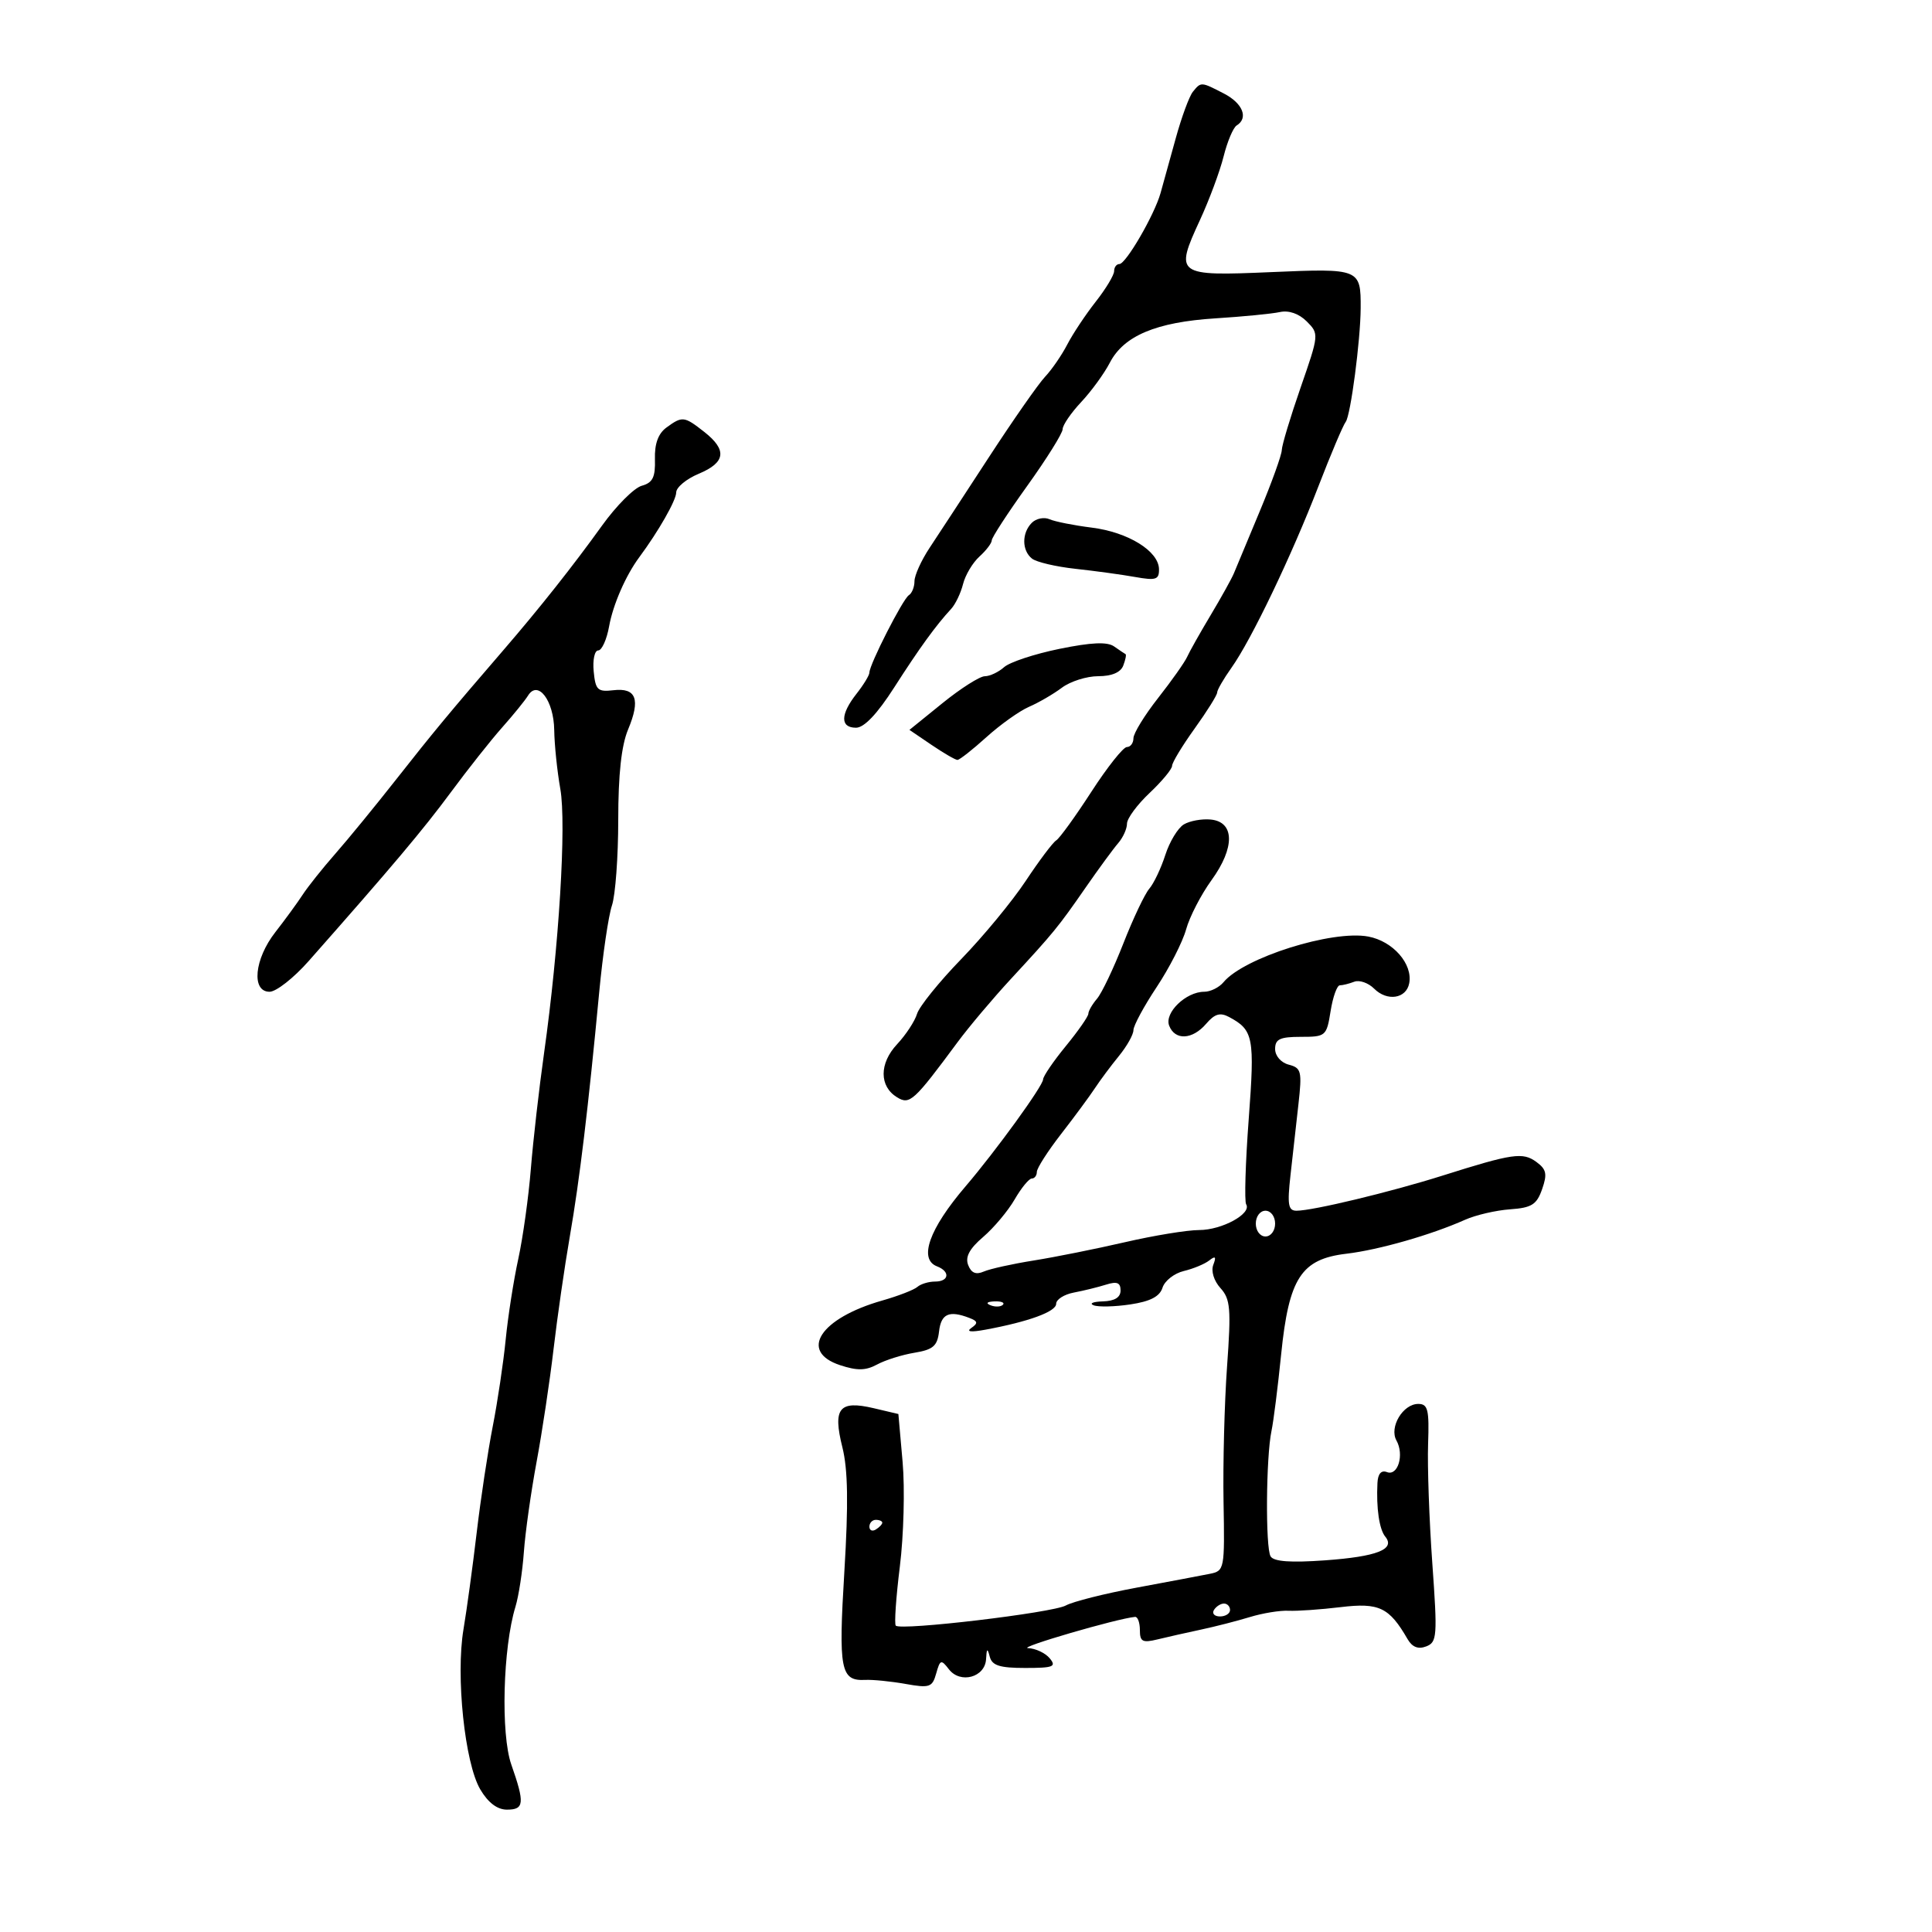 <svg xmlns="http://www.w3.org/2000/svg" width="300" height="300" viewBox="0 0 300 300" version="1.1">
	<path d="M 185.228 14.250 C 184.669 14.938, 183.469 18.200, 182.561 21.500 C 181.653 24.800, 180.593 28.625, 180.205 30 C 179.250 33.386, 174.828 41, 173.816 41 C 173.367 41, 173 41.498, 173 42.106 C 173 42.714, 171.712 44.852, 170.137 46.856 C 168.562 48.860, 166.576 51.850, 165.722 53.500 C 164.868 55.150, 163.320 57.400, 162.281 58.500 C 161.243 59.600, 157.315 65.225, 153.553 71 C 149.791 76.775, 145.652 83.099, 144.356 85.054 C 143.060 87.008, 142 89.344, 142 90.245 C 142 91.145, 141.607 92.125, 141.127 92.422 C 140.197 92.997, 135 103.192, 135 104.442 C 135 104.850, 134.100 106.329, 133 107.727 C 130.475 110.937, 130.445 113, 132.922 113 C 134.185 113, 136.216 110.859, 138.850 106.750 C 142.782 100.616, 145.314 97.123, 147.701 94.541 C 148.361 93.826, 149.189 92.095, 149.541 90.694 C 149.892 89.293, 151.039 87.369, 152.090 86.419 C 153.140 85.468, 154 84.337, 154 83.906 C 154 83.474, 156.475 79.672, 159.500 75.456 C 162.525 71.239, 165.002 67.275, 165.005 66.645 C 165.007 66.015, 166.303 64.120, 167.884 62.433 C 169.466 60.746, 171.469 57.994, 172.336 56.318 C 174.500 52.132, 179.544 50.015, 188.730 49.434 C 193.004 49.165, 197.506 48.725, 198.735 48.457 C 200.127 48.153, 201.701 48.701, 202.910 49.910 C 204.831 51.831, 204.822 51.936, 201.960 60.176 C 200.370 64.754, 199.053 69.127, 199.034 69.892 C 199.015 70.658, 197.475 74.933, 195.612 79.392 C 193.748 83.852, 191.946 88.175, 191.608 89 C 191.269 89.825, 189.645 92.750, 188 95.500 C 186.355 98.250, 184.707 101.175, 184.338 102 C 183.969 102.825, 181.942 105.696, 179.834 108.381 C 177.725 111.065, 176 113.877, 176 114.631 C 176 115.384, 175.541 116, 174.980 116 C 174.419 116, 171.936 119.128, 169.463 122.952 C 166.989 126.775, 164.534 130.170, 164.007 130.496 C 163.480 130.821, 161.350 133.653, 159.274 136.789 C 157.198 139.924, 152.692 145.386, 149.260 148.926 C 145.828 152.466, 142.740 156.293, 142.398 157.431 C 142.055 158.569, 140.663 160.689, 139.304 162.142 C 136.508 165.131, 136.511 168.694, 139.311 170.398 C 141.265 171.588, 141.905 171.004, 148.698 161.822 C 150.457 159.445, 154.184 155.025, 156.980 152 C 163.642 144.793, 164.301 143.987, 168.608 137.774 C 170.620 134.873, 172.880 131.790, 173.633 130.921 C 174.385 130.053, 175 128.689, 175 127.891 C 175 127.093, 176.575 124.955, 178.500 123.139 C 180.425 121.323, 182 119.425, 182 118.921 C 182 118.417, 183.575 115.812, 185.500 113.133 C 187.425 110.453, 189 107.934, 189 107.535 C 189 107.136, 190.003 105.400, 191.228 103.679 C 194.302 99.362, 200.570 86.280, 204.729 75.500 C 206.639 70.550, 208.544 66.050, 208.964 65.500 C 209.725 64.502, 211.256 52.857, 211.284 47.860 C 211.317 41.725, 211.154 41.659, 197.405 42.253 C 182.628 42.891, 182.383 42.711, 186.332 34.161 C 187.770 31.047, 189.421 26.606, 190.001 24.292 C 190.580 21.978, 191.492 19.814, 192.027 19.483 C 193.892 18.330, 192.979 16.040, 190.050 14.526 C 186.490 12.685, 186.501 12.685, 185.228 14.250 M 103.490 66.384 C 102.206 67.322, 101.629 68.906, 101.697 71.301 C 101.777 74.110, 101.357 74.956, 99.649 75.430 C 98.467 75.757, 95.700 78.530, 93.500 81.591 C 88.967 87.898, 83.803 94.418, 78.127 101 C 69.892 110.550, 67.240 113.746, 61.539 121 C 58.297 125.125, 54.036 130.329, 52.072 132.564 C 50.107 134.800, 47.825 137.663, 47 138.927 C 46.175 140.192, 44.263 142.812, 42.750 144.751 C 39.488 148.931, 39 154, 41.859 154 C 42.881 154, 45.606 151.863, 47.914 149.250 C 60.921 134.526, 65.702 128.851, 70.025 123 C 72.667 119.425, 76.247 114.903, 77.981 112.952 C 79.714 111.001, 81.518 108.780, 81.990 108.016 C 83.531 105.523, 85.993 108.764, 86.060 113.372 C 86.092 115.643, 86.518 119.750, 87.005 122.500 C 87.973 127.970, 86.798 147.099, 84.485 163.500 C 83.709 169, 82.784 177.100, 82.430 181.500 C 82.075 185.900, 81.196 192.200, 80.475 195.500 C 79.755 198.800, 78.877 204.425, 78.524 208 C 78.171 211.575, 77.266 217.650, 76.511 221.500 C 75.757 225.350, 74.635 232.775, 74.019 238 C 73.402 243.225, 72.480 249.975, 71.970 253 C 70.749 260.237, 72.169 273.785, 74.576 277.859 C 75.795 279.922, 77.215 281, 78.716 281 C 81.407 281, 81.502 280.018, 79.396 274 C 77.738 269.265, 78.089 255.878, 80.037 249.500 C 80.541 247.850, 81.130 244.025, 81.346 241 C 81.562 237.975, 82.451 231.675, 83.321 227 C 84.190 222.325, 85.376 214.450, 85.954 209.500 C 86.533 204.550, 87.669 196.675, 88.480 192 C 90.004 183.215, 91.336 172.140, 93.051 154 C 93.597 148.225, 94.484 142.195, 95.022 140.601 C 95.560 139.006, 96 133.029, 96 127.319 C 96 120.257, 96.490 115.763, 97.531 113.271 C 99.484 108.597, 98.799 106.763, 95.254 107.178 C 92.798 107.465, 92.466 107.148, 92.187 104.250 C 92.014 102.463, 92.331 101, 92.891 101 C 93.451 101, 94.213 99.313, 94.584 97.250 C 95.189 93.885, 97.165 89.360, 99.264 86.530 C 102.250 82.505, 105 77.682, 105 76.469 C 105 75.676, 106.575 74.369, 108.500 73.564 C 112.677 71.819, 112.935 69.881, 109.365 67.073 C 106.246 64.619, 105.950 64.585, 103.490 66.384 M 160.222 81.178 C 158.644 82.756, 158.658 85.485, 160.250 86.742 C 160.938 87.285, 163.975 87.998, 167 88.326 C 170.025 88.655, 174.188 89.224, 176.250 89.593 C 179.497 90.172, 179.996 90.010, 179.969 88.381 C 179.922 85.567, 175.171 82.634, 169.516 81.927 C 166.757 81.582, 163.812 80.997, 162.972 80.628 C 162.131 80.258, 160.894 80.506, 160.222 81.178 M 164.500 100.757 C 160.650 101.543, 156.790 102.819, 155.921 103.593 C 155.053 104.367, 153.703 105.003, 152.921 105.006 C 152.140 105.010, 149.187 106.886, 146.359 109.175 L 141.218 113.337 144.653 115.669 C 146.543 116.951, 148.352 118, 148.673 118 C 148.995 118, 151.024 116.404, 153.182 114.454 C 155.341 112.504, 158.321 110.384, 159.804 109.744 C 161.287 109.104, 163.573 107.774, 164.885 106.790 C 166.197 105.805, 168.736 105, 170.528 105 C 172.628 105, 174.010 104.416, 174.417 103.357 C 174.763 102.453, 174.924 101.651, 174.774 101.574 C 174.623 101.497, 173.825 100.960, 173 100.381 C 171.933 99.631, 169.481 99.740, 164.500 100.757 M 183.825 128.014 C 182.904 128.565, 181.609 130.699, 180.949 132.758 C 180.288 134.816, 179.168 137.175, 178.460 138 C 177.752 138.825, 175.940 142.650, 174.433 146.500 C 172.925 150.350, 171.087 154.210, 170.346 155.079 C 169.606 155.947, 169 156.996, 169 157.410 C 169 157.825, 167.425 160.085, 165.500 162.435 C 163.575 164.784, 161.988 167.110, 161.973 167.603 C 161.943 168.634, 154.628 178.725, 149.925 184.224 C 144.285 190.818, 142.606 195.528, 145.500 196.638 C 147.580 197.437, 147.382 199, 145.200 199 C 144.210 199, 142.972 199.374, 142.450 199.831 C 141.928 200.289, 139.475 201.240, 137 201.944 C 127.355 204.691, 123.989 209.851, 130.451 211.984 C 133.105 212.860, 134.433 212.835, 136.201 211.876 C 137.465 211.191, 140.075 210.370, 142 210.053 C 144.897 209.576, 145.555 209.004, 145.816 206.738 C 146.133 203.998, 147.378 203.440, 150.502 204.639 C 151.843 205.154, 151.907 205.458, 150.834 206.200 C 149.974 206.794, 150.744 206.892, 153 206.475 C 159.736 205.232, 164 203.673, 164 202.455 C 164 201.780, 165.238 200.993, 166.750 200.707 C 168.262 200.421, 170.512 199.867, 171.750 199.477 C 173.448 198.941, 174 199.163, 174 200.383 C 174 201.461, 173.083 202.026, 171.250 202.079 C 169.738 202.122, 169.091 202.394, 169.813 202.683 C 170.534 202.972, 173.099 202.912, 175.512 202.550 C 178.623 202.084, 180.079 201.327, 180.516 199.949 C 180.856 198.879, 182.341 197.717, 183.817 197.364 C 185.292 197.012, 187.073 196.273, 187.773 195.721 C 188.728 194.968, 188.885 195.137, 188.402 196.396 C 188.027 197.373, 188.491 198.886, 189.513 200.015 C 191.059 201.723, 191.181 203.187, 190.534 212.228 C 190.130 217.877, 189.886 227.319, 189.991 233.208 C 190.179 243.704, 190.137 243.925, 187.842 244.386 C 186.554 244.645, 181.450 245.609, 176.500 246.528 C 171.550 247.448, 166.600 248.694, 165.500 249.299 C 163.422 250.441, 139.899 253.232, 139.098 252.431 C 138.848 252.181, 139.132 248.044, 139.729 243.238 C 140.327 238.432, 140.520 231.140, 140.158 227.034 L 139.500 219.568 135.669 218.665 C 130.300 217.401, 129.288 218.664, 130.806 224.741 C 131.668 228.190, 131.752 233.491, 131.113 244 C 130.182 259.311, 130.515 261.043, 134.356 260.855 C 135.535 260.797, 138.348 261.078, 140.606 261.480 C 144.357 262.146, 144.769 262.006, 145.372 259.855 C 145.979 257.694, 146.141 257.640, 147.342 259.202 C 149.114 261.508, 152.962 260.462, 153.116 257.633 C 153.208 255.943, 153.327 255.864, 153.689 257.250 C 154.049 258.625, 155.228 259, 159.196 259 C 163.570 259, 164.079 258.800, 163 257.500 C 162.315 256.675, 160.798 255.963, 159.628 255.918 C 157.929 255.853, 173.446 251.326, 176.250 251.069 C 176.662 251.031, 177 251.952, 177 253.117 C 177 254.921, 177.405 255.134, 179.750 254.563 C 181.262 254.194, 184.300 253.509, 186.500 253.041 C 188.700 252.573, 192.115 251.696, 194.088 251.093 C 196.061 250.489, 198.761 250.050, 200.088 250.117 C 201.415 250.184, 205.058 249.930, 208.185 249.554 C 214.149 248.836, 215.713 249.584, 218.564 254.516 C 219.286 255.766, 220.214 256.132, 221.454 255.656 C 223.153 255.004, 223.220 254.099, 222.408 242.728 C 221.927 236.002, 221.633 227.688, 221.754 224.250 C 221.943 218.885, 221.727 218, 220.228 218 C 217.844 218, 215.686 221.616, 216.839 223.677 C 218.074 225.884, 217.069 229.241, 215.369 228.588 C 214.479 228.247, 213.961 228.840, 213.889 230.281 C 213.693 234.210, 214.171 237.471, 215.109 238.617 C 216.711 240.572, 213.814 241.709, 205.761 242.288 C 200.409 242.673, 197.800 242.485, 197.301 241.679 C 196.482 240.354, 196.583 226.227, 197.440 222.177 C 197.751 220.704, 198.425 215.359, 198.937 210.298 C 200.136 198.450, 202.043 195.510, 209.068 194.678 C 214.095 194.083, 222.223 191.757, 227.500 189.403 C 229.150 188.667, 232.292 187.938, 234.482 187.782 C 237.844 187.544, 238.618 187.057, 239.459 184.653 C 240.283 182.296, 240.129 181.568, 238.566 180.424 C 236.451 178.878, 234.886 179.106, 224 182.547 C 215.943 185.093, 203.855 188, 201.323 188 C 200.032 188, 199.874 187.070, 200.385 182.500 C 200.723 179.475, 201.280 174.497, 201.623 171.439 C 202.193 166.347, 202.066 165.830, 200.123 165.322 C 198.907 165.004, 198 163.962, 198 162.883 C 198 161.354, 198.749 161, 201.988 161 C 205.868 161, 205.994 160.891, 206.616 157 C 206.968 154.800, 207.611 153, 208.046 153 C 208.481 153, 209.490 152.749, 210.289 152.442 C 211.088 152.136, 212.476 152.619, 213.373 153.516 C 215.391 155.534, 218.360 155.084, 218.821 152.689 C 219.400 149.685, 216.305 146.148, 212.468 145.428 C 206.867 144.377, 193.153 148.701, 189.987 152.515 C 189.310 153.332, 187.960 154, 186.988 154 C 184.154 154, 180.779 157.261, 181.546 159.259 C 182.443 161.596, 185.161 161.460, 187.292 158.972 C 188.614 157.428, 189.461 157.176, 190.846 157.918 C 194.641 159.949, 194.852 161.050, 193.897 173.826 C 193.390 180.605, 193.213 186.536, 193.504 187.007 C 194.399 188.454, 189.744 191, 186.205 191 C 184.362 191, 179.175 191.850, 174.677 192.889 C 170.180 193.927, 163.800 195.207, 160.500 195.732 C 157.200 196.257, 153.716 197.029, 152.758 197.447 C 151.542 197.978, 150.811 197.672, 150.335 196.430 C 149.853 195.175, 150.536 193.897, 152.664 192.077 C 154.320 190.659, 156.520 188.037, 157.553 186.250 C 158.586 184.463, 159.784 183, 160.216 183 C 160.647 183, 161 182.537, 161 181.971 C 161 181.404, 162.688 178.767, 164.750 176.110 C 166.813 173.452, 169.175 170.253, 170 169 C 170.825 167.747, 172.512 165.482, 173.750 163.967 C 174.988 162.451, 176 160.648, 176 159.959 C 176 159.270, 177.620 156.266, 179.600 153.283 C 181.580 150.301, 183.641 146.263, 184.180 144.311 C 184.719 142.359, 186.494 138.920, 188.126 136.668 C 191.783 131.619, 191.730 127.620, 188 127.257 C 186.625 127.123, 184.746 127.464, 183.825 128.014 M 195 190 C 195 191.111, 195.667 192, 196.500 192 C 197.333 192, 198 191.111, 198 190 C 198 188.889, 197.333 188, 196.500 188 C 195.667 188, 195 188.889, 195 190 M 153.813 202.683 C 154.534 202.972, 155.397 202.936, 155.729 202.604 C 156.061 202.272, 155.471 202.036, 154.417 202.079 C 153.252 202.127, 153.015 202.364, 153.813 202.683 M 135 237.059 C 135 237.641, 135.450 237.840, 136 237.500 C 136.550 237.160, 137 236.684, 137 236.441 C 137 236.198, 136.550 236, 136 236 C 135.450 236, 135 236.477, 135 237.059 M 188.500 250 C 188.160 250.550, 188.584 251, 189.441 251 C 190.298 251, 191 250.550, 191 250 C 191 249.450, 190.577 249, 190.059 249 C 189.541 249, 188.840 249.450, 188.500 250" stroke="none" fill="black" fill-rule="evenodd"/>
</svg>